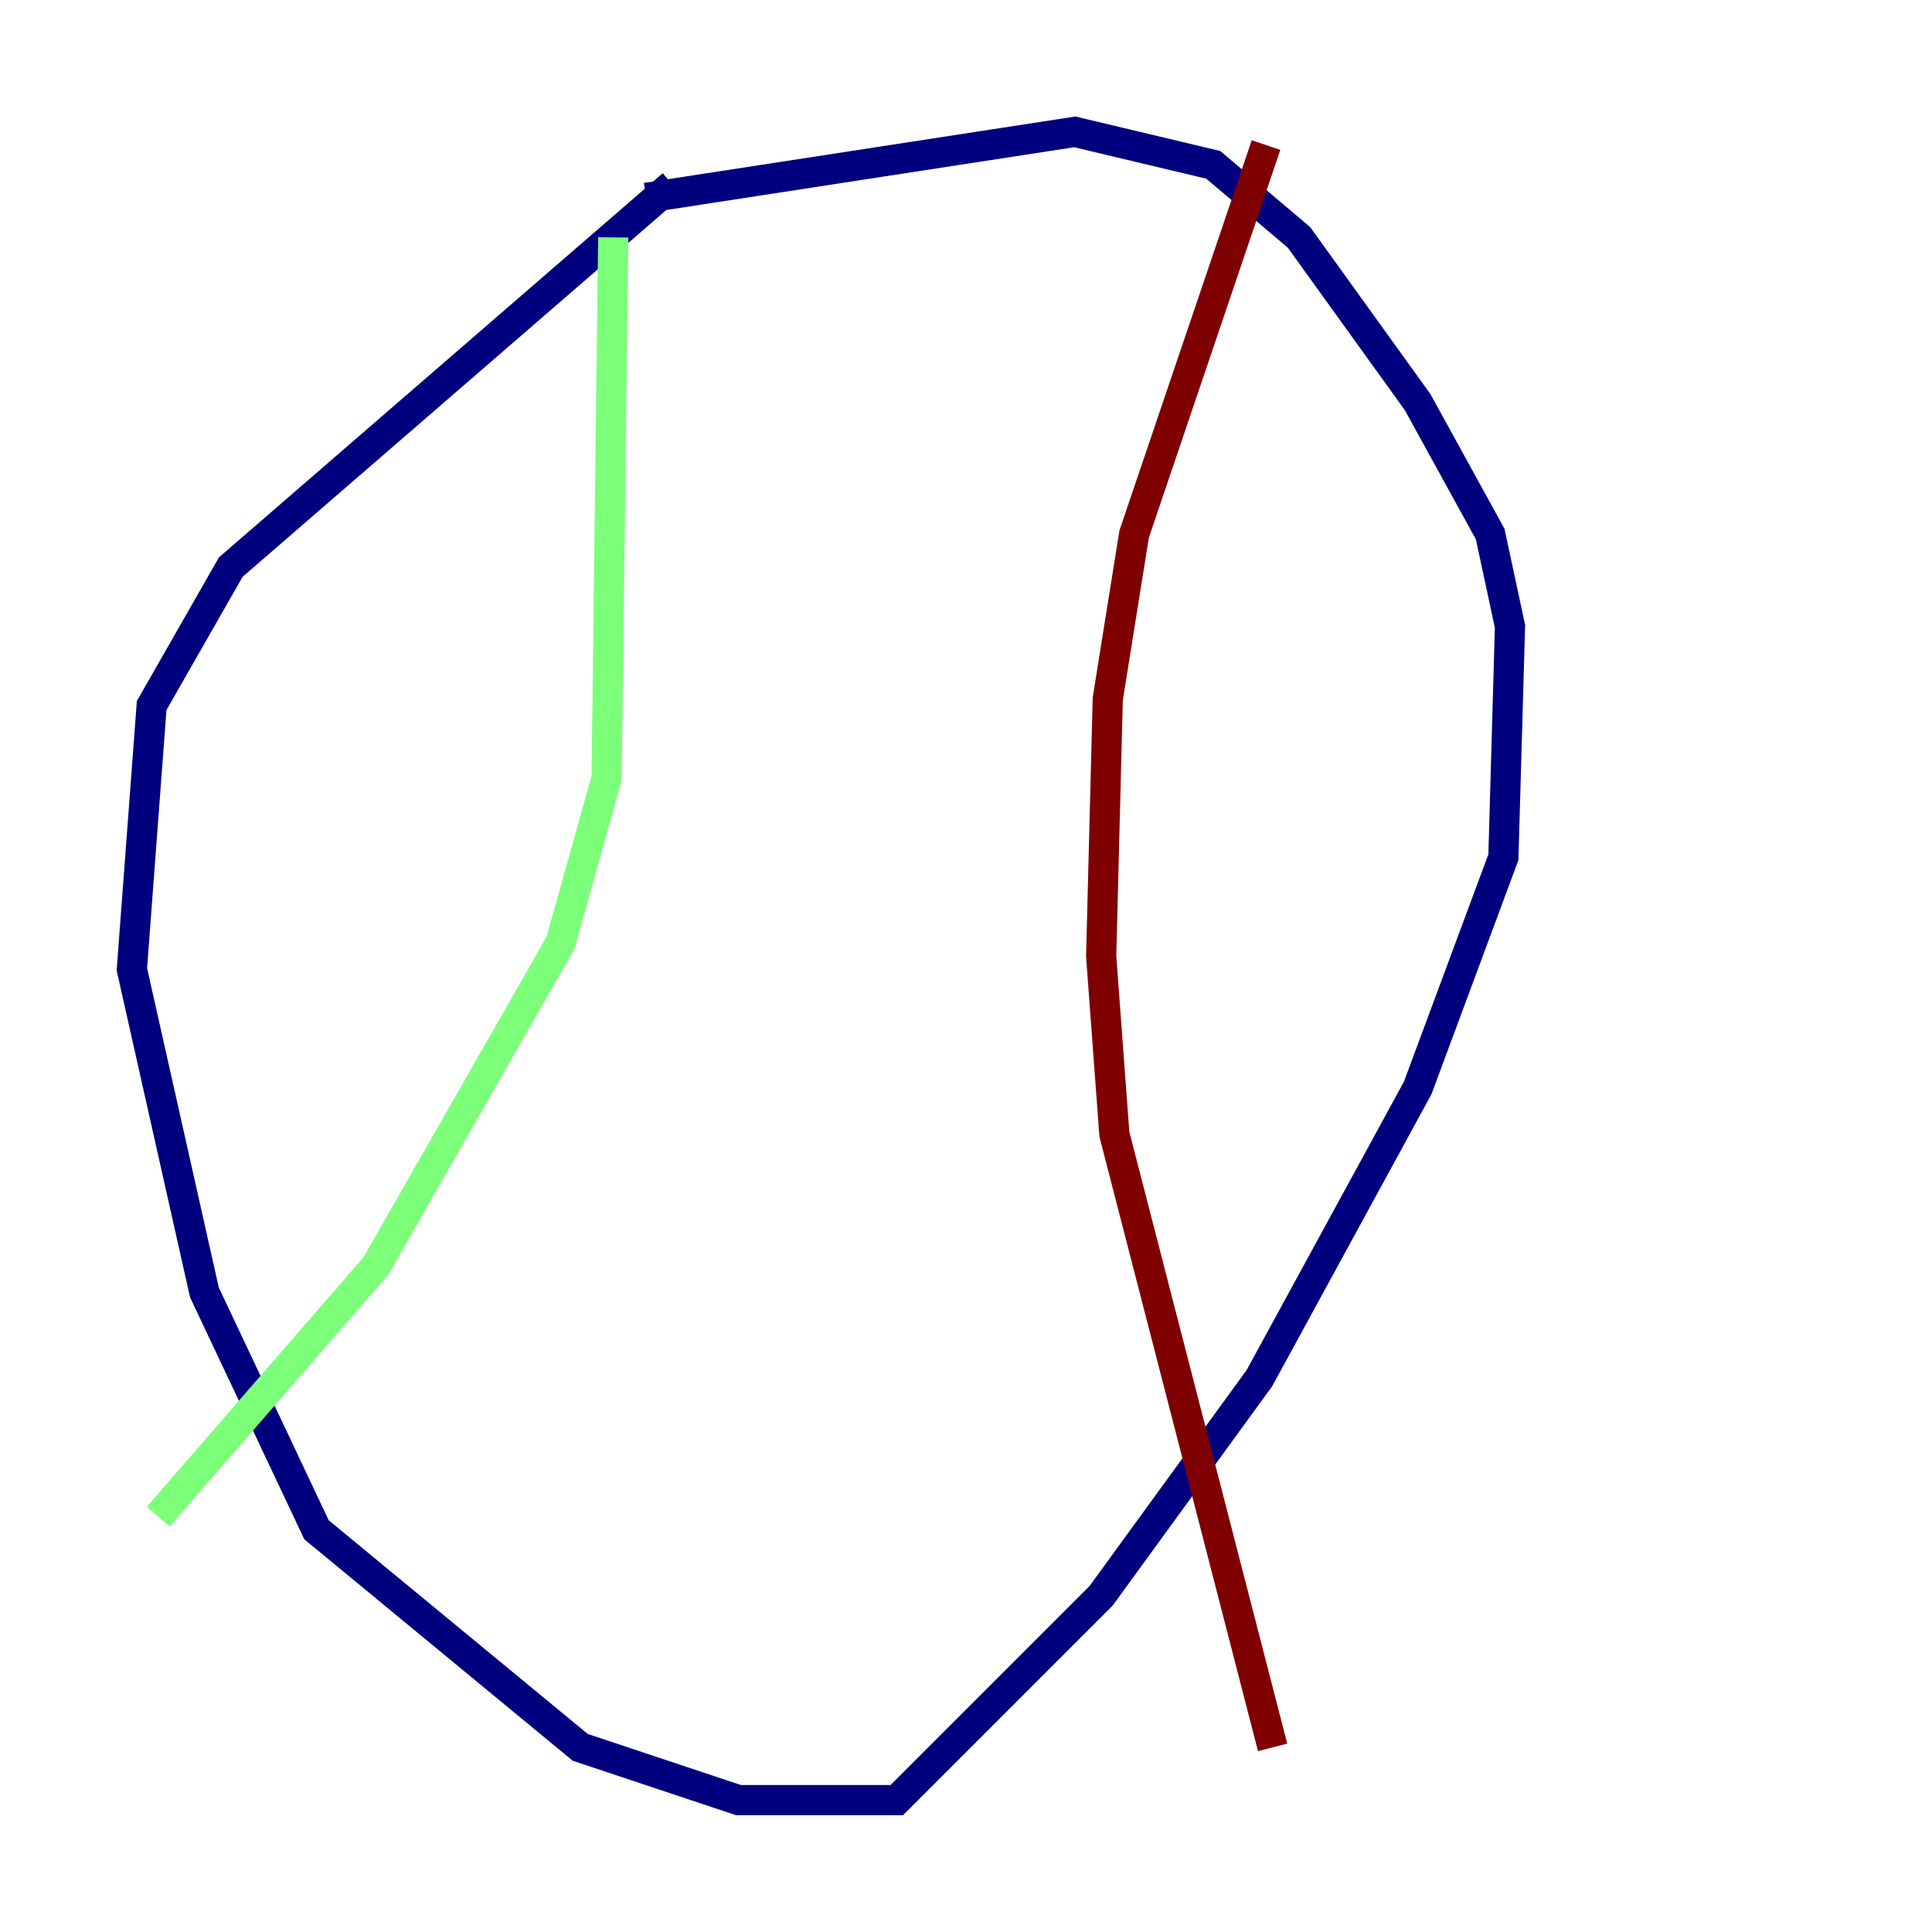 <?xml version="1.0" encoding="utf-8" ?>
<svg baseProfile="tiny" height="128" version="1.2" viewBox="0,0,128,128" width="128" xmlns="http://www.w3.org/2000/svg" xmlns:ev="http://www.w3.org/2001/xml-events" xmlns:xlink="http://www.w3.org/1999/xlink"><defs /><polyline fill="none" points="44.56,12.232 15.29,37.57 10.048,46.744 8.737,64.218 13.543,85.625 20.969,101.352 38.444,115.768 48.928,119.263 59.413,119.263 72.956,105.72 83.44,91.304 93.925,72.082 99.604,56.792 100.041,41.502 98.73,35.386 93.925,26.648 86.061,15.727 80.382,10.921 71.208,8.737 42.812,13.106" stroke="#00007f" stroke-width="2" /><polyline fill="none" points="40.628,15.727 40.191,51.55 37.133,62.471 24.901,83.877 10.485,100.478" stroke="#7cff79" stroke-width="2" /><polyline fill="none" points="83.877,9.611 75.14,35.386 73.392,46.307 72.956,63.345 73.829,75.14 84.314,115.768" stroke="#7f0000" stroke-width="2" /></svg>